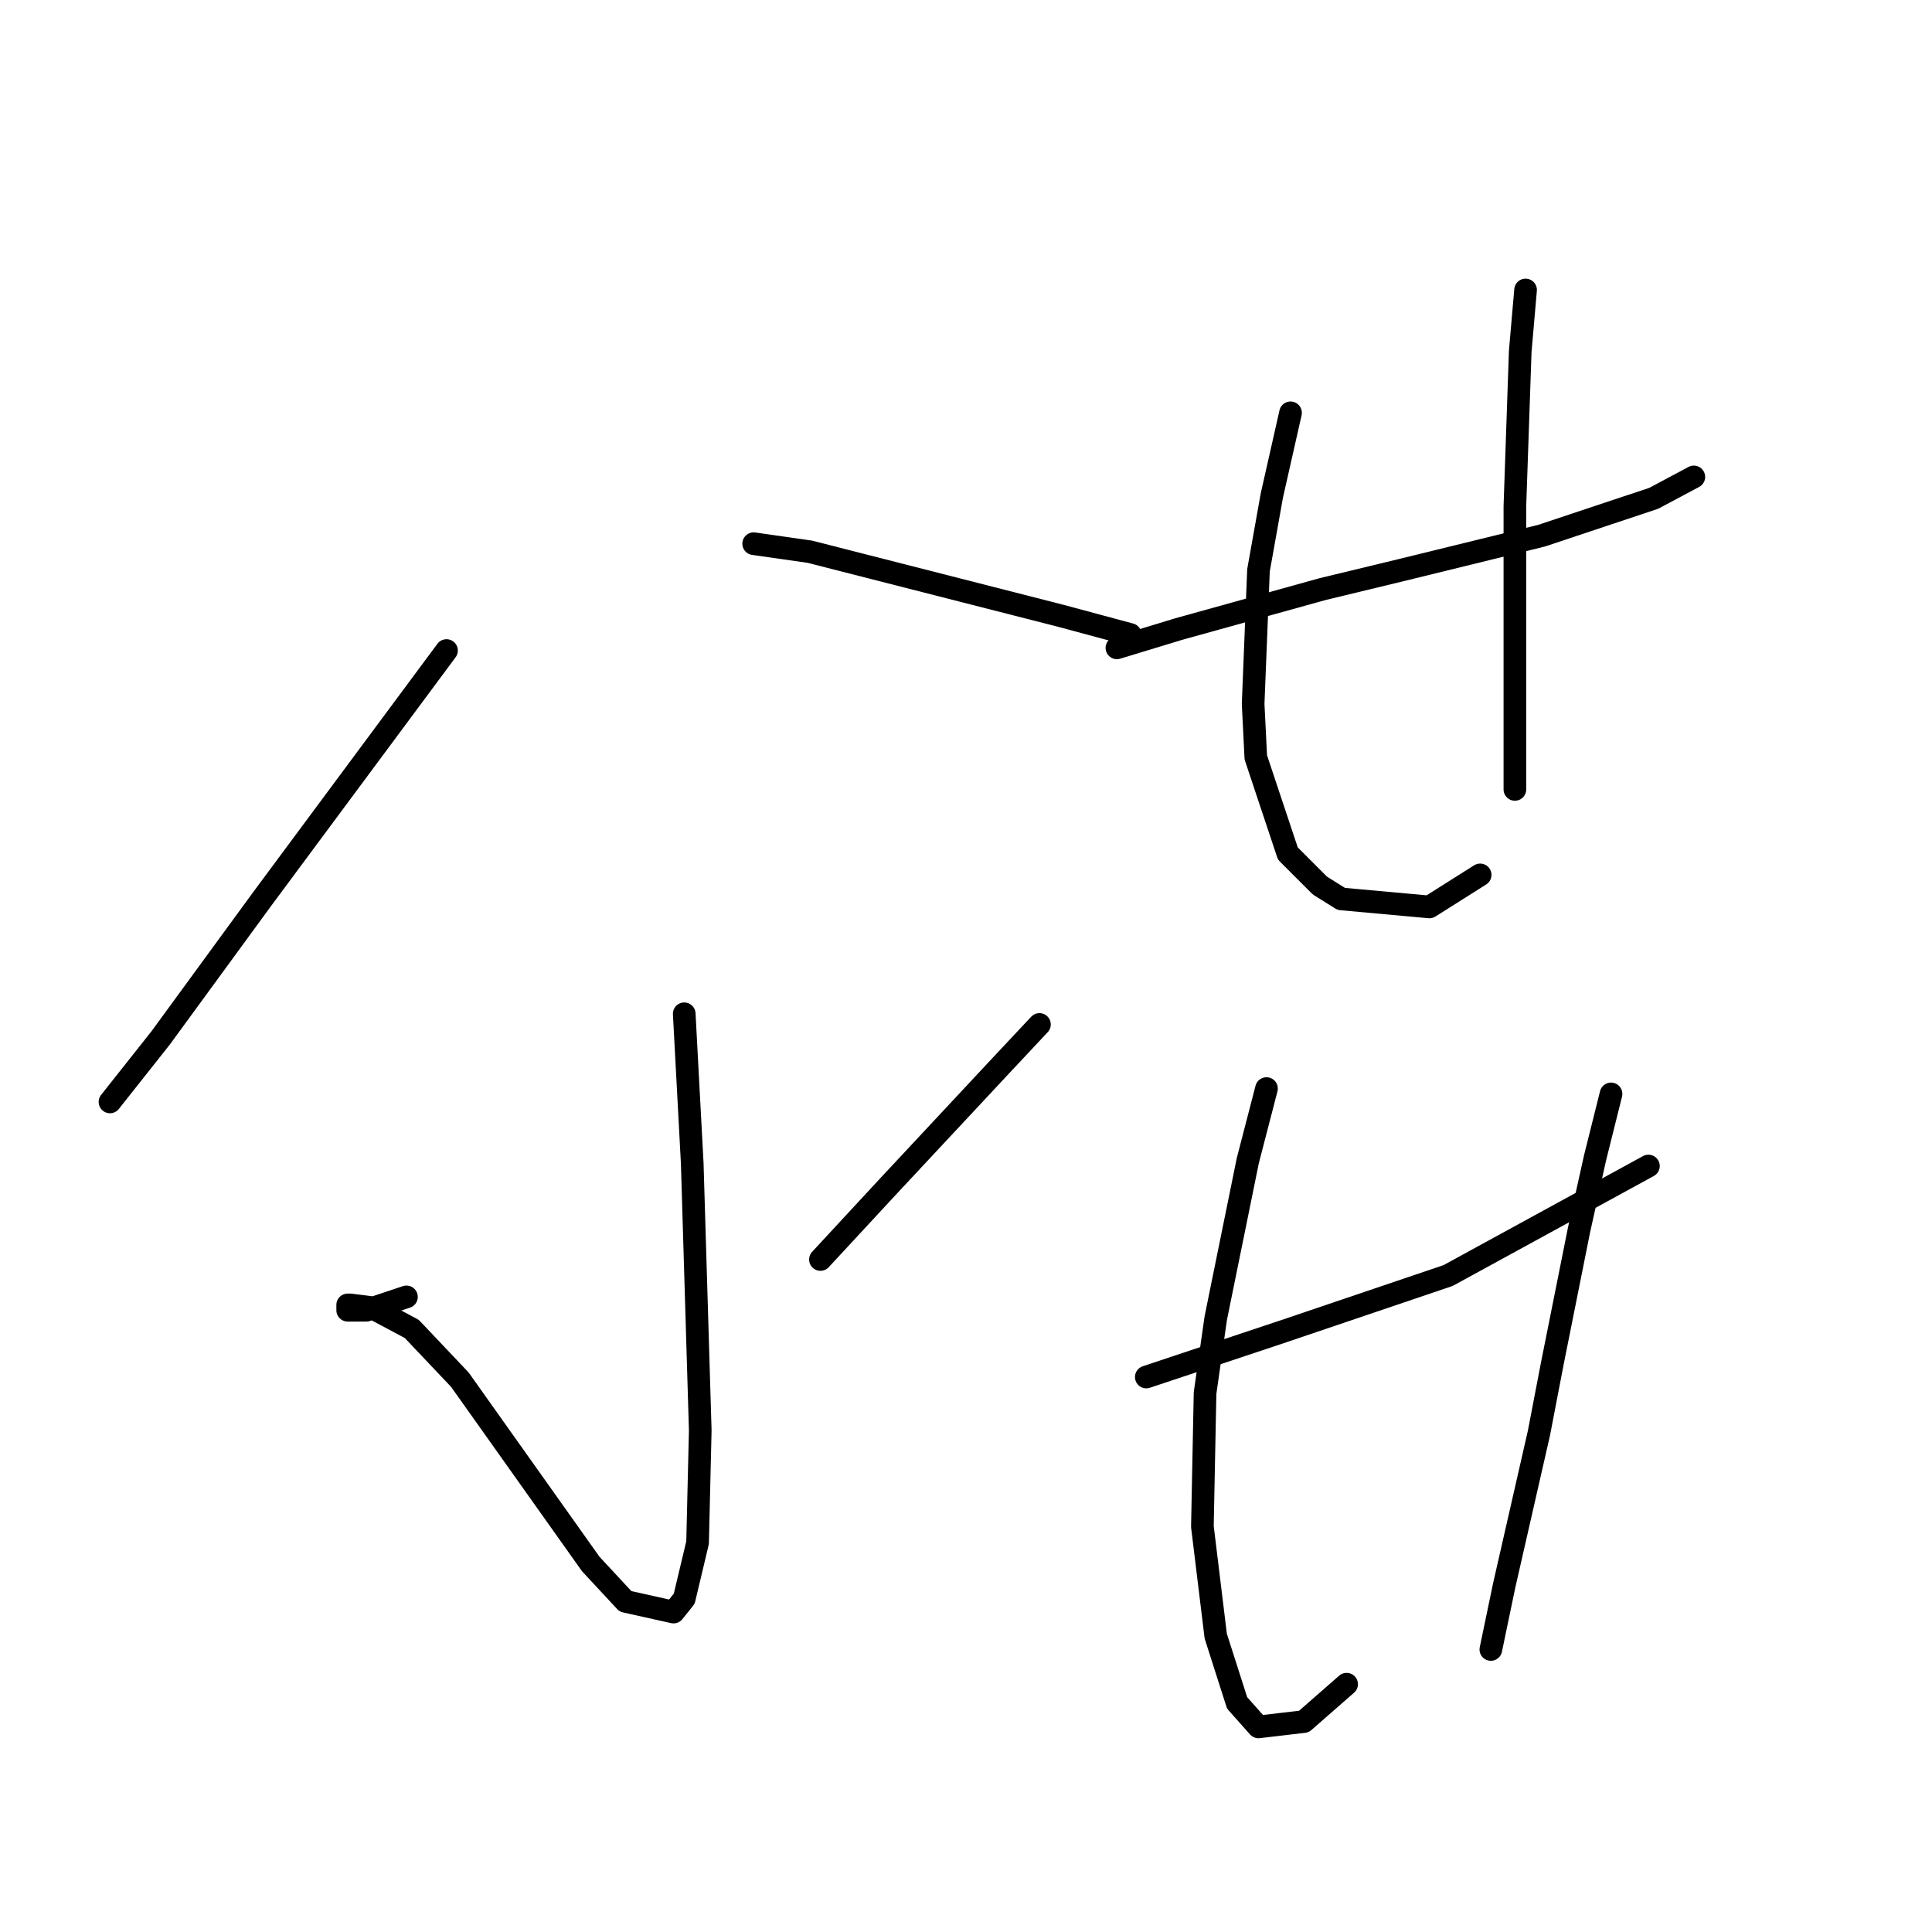 <?xml version="1.0" standalone="no"?>
    <svg width="256" height="256" xmlns="http://www.w3.org/2000/svg" version="1.1">
    <polyline stroke="black" stroke-width="3" stroke-linecap="round" fill="transparent" stroke-linejoin="round" points="59.165 86.199 51.025 97.17 42.885 108.141 34.746 119.113 21.297 137.516 14.573 146.01 14.573 146.01 " />
        <polyline stroke="black" stroke-width="3" stroke-linecap="round" fill="transparent" stroke-linejoin="round" points="99.865 72.042 107.297 73.104 140.565 81.598 149.767 84.075 149.767 84.075 " />
        <polyline stroke="black" stroke-width="3" stroke-linecap="round" fill="transparent" stroke-linejoin="round" points="90.664 134.331 91.725 154.15 92.787 189.541 92.433 204.405 90.664 211.837 89.248 213.607 82.878 212.191 78.277 207.237 60.935 182.817 54.565 176.092 49.256 173.261 46.425 172.907 46.071 172.907 46.071 173.615 48.548 173.615 53.857 171.845 53.857 171.845 " />
        <polyline stroke="black" stroke-width="3" stroke-linecap="round" fill="transparent" stroke-linejoin="round" points="137.734 135.746 132.425 141.409 117.561 157.335 108.713 166.891 108.713 166.891 " />
        <polyline stroke="black" stroke-width="3" stroke-linecap="round" fill="transparent" stroke-linejoin="round" points="147.997 85.845 156.137 83.367 175.249 78.059 185.512 75.581 204.269 70.98 219.134 66.026 224.442 63.194 224.442 63.194 " />
        <polyline stroke="black" stroke-width="3" stroke-linecap="round" fill="transparent" stroke-linejoin="round" points="171.002 54.701 168.524 65.672 166.755 75.581 166.047 93.277 166.401 100.355 170.648 113.096 174.895 117.343 177.726 119.113 189.405 120.174 196.129 115.927 196.129 115.927 " />
        <polyline stroke="black" stroke-width="3" stroke-linecap="round" fill="transparent" stroke-linejoin="round" points="202.146 38.421 201.438 46.561 200.73 67.087 200.73 77.705 200.73 91.861 200.73 104.602 200.73 104.602 " />
        <polyline stroke="black" stroke-width="3" stroke-linecap="round" fill="transparent" stroke-linejoin="round" points="151.89 182.463 160.384 179.631 169.94 176.446 191.883 169.014 218.426 154.504 218.426 154.504 " />
        <polyline stroke="black" stroke-width="3" stroke-linecap="round" fill="transparent" stroke-linejoin="round" points="167.817 144.24 165.339 153.796 161.092 174.677 159.677 184.586 159.323 202.282 161.092 216.792 163.923 225.64 166.755 228.825 172.771 228.117 178.434 223.163 178.434 223.163 " />
        <polyline stroke="black" stroke-width="3" stroke-linecap="round" fill="transparent" stroke-linejoin="round" points="213.471 144.948 211.348 153.442 209.224 162.998 205.685 180.693 203.916 189.895 199.315 210.068 197.545 218.562 197.545 218.562 " />
        </svg>